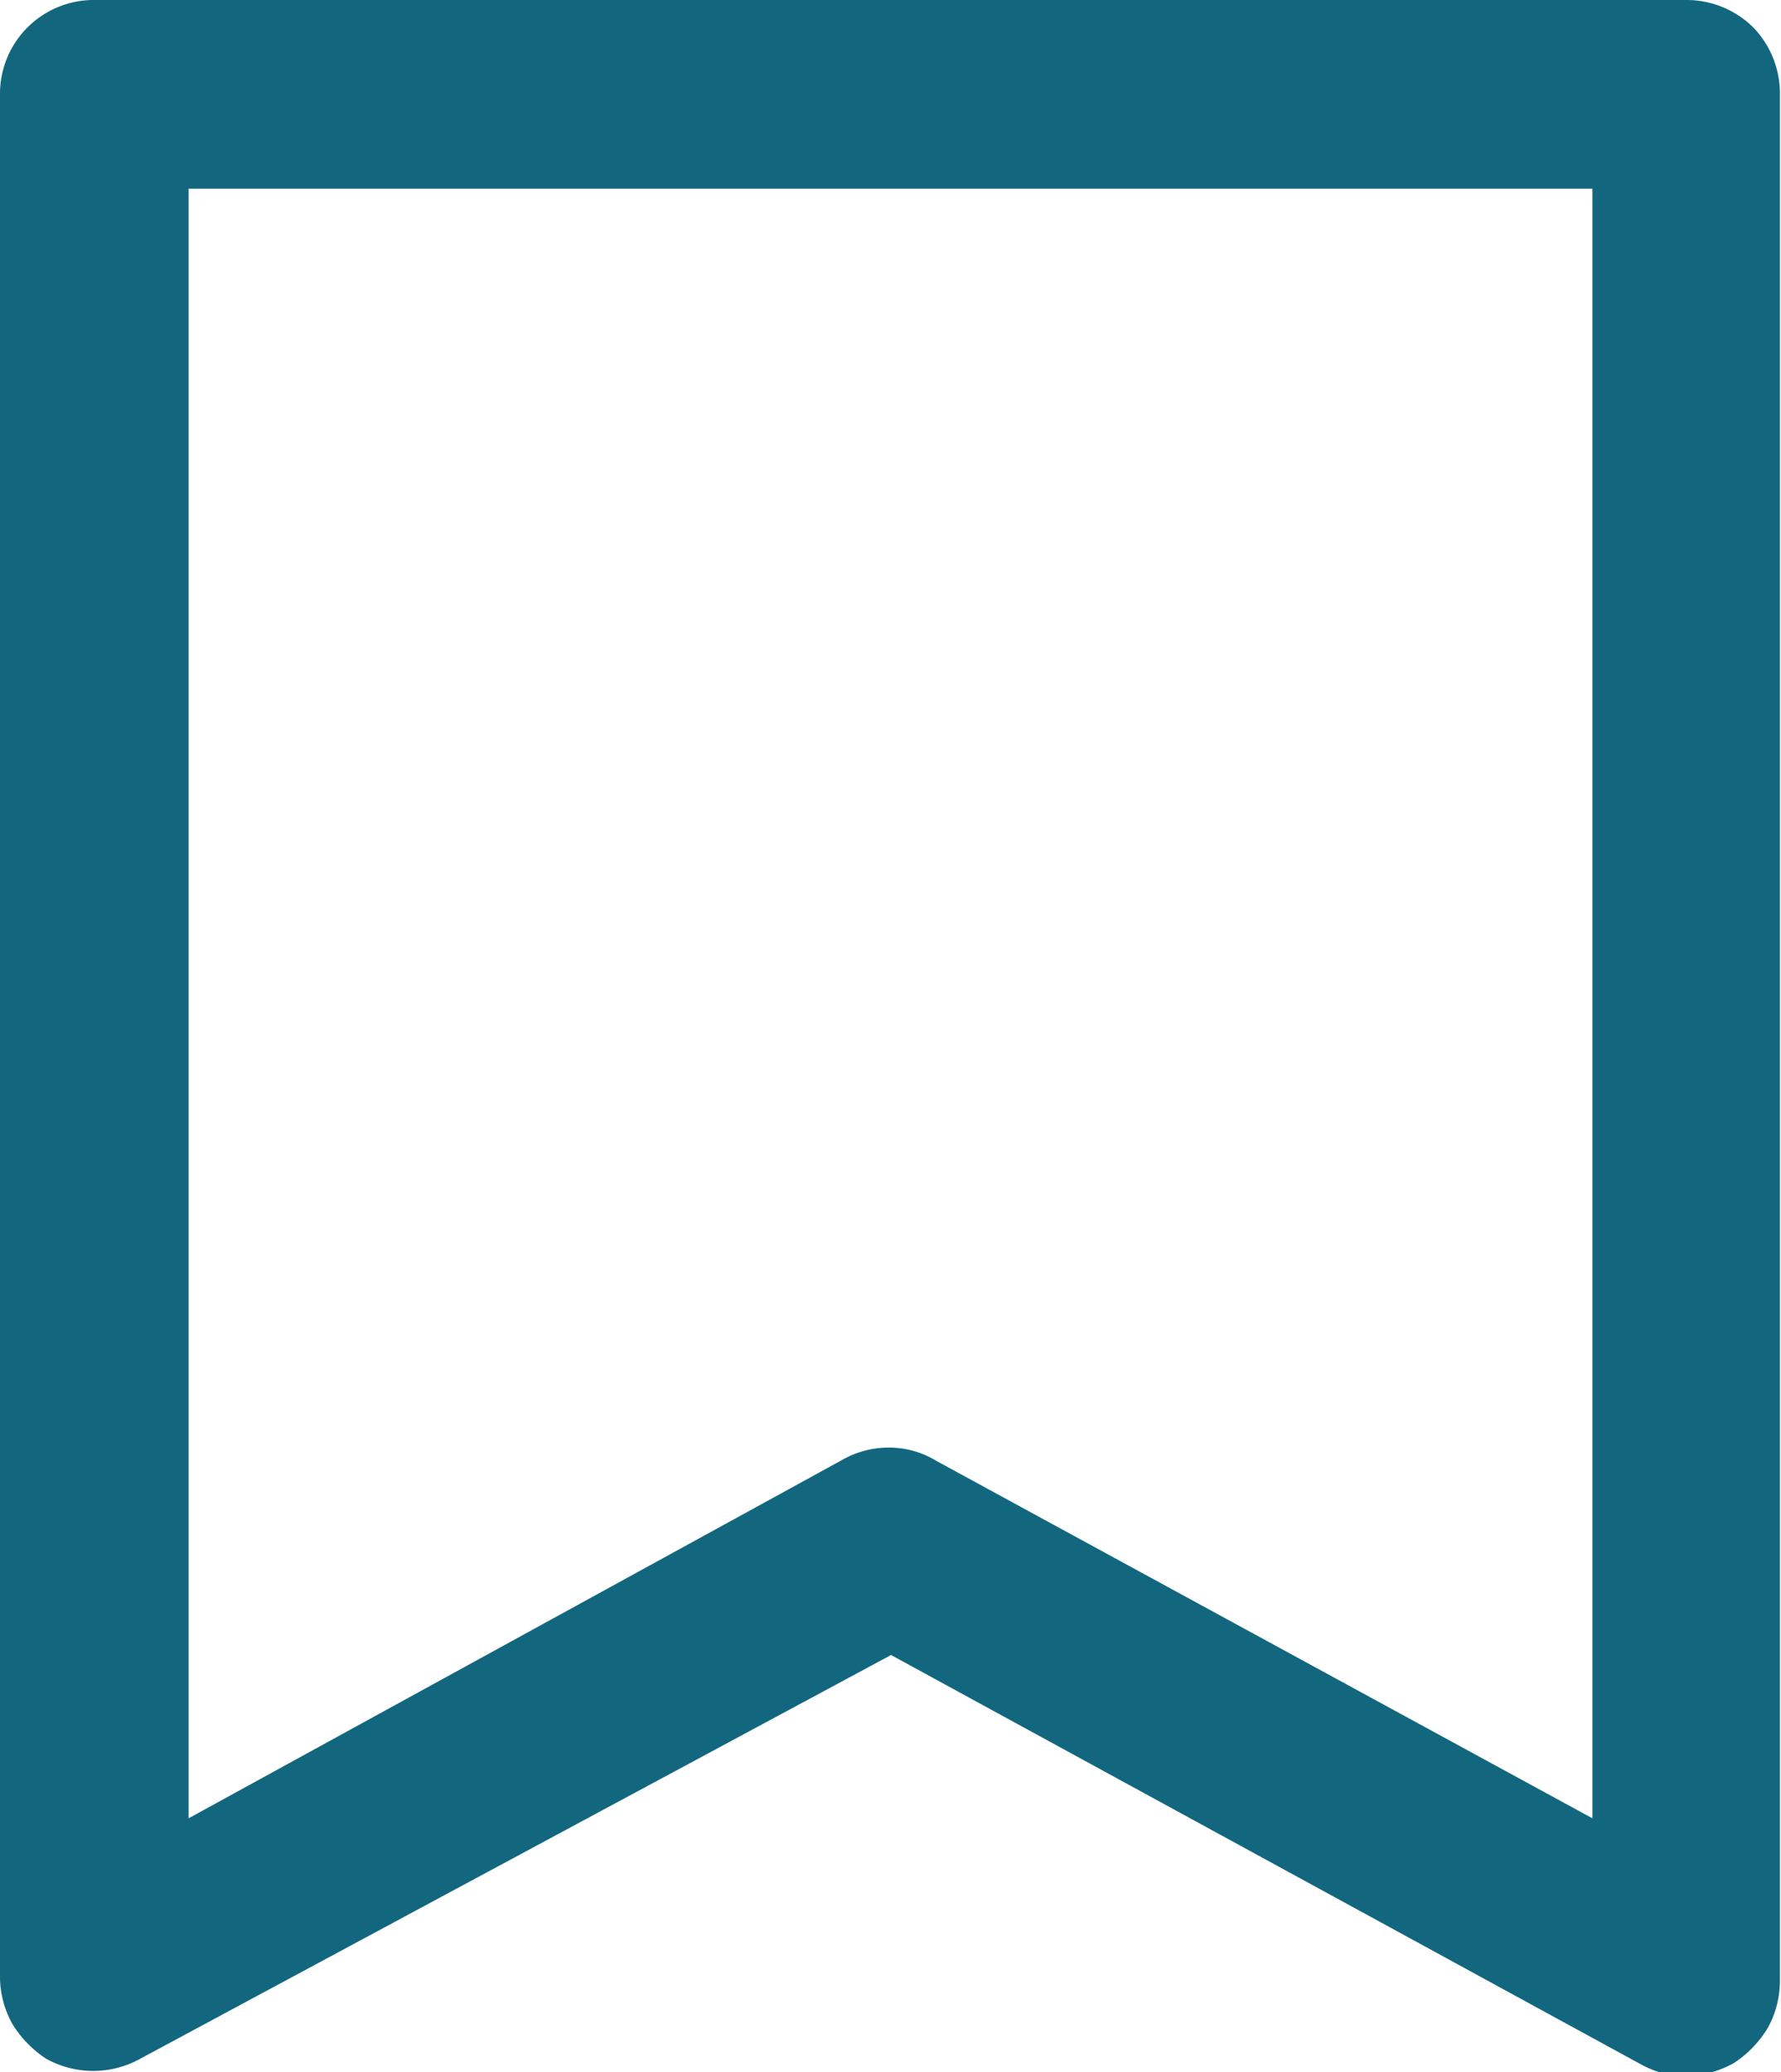 <svg xmlns="http://www.w3.org/2000/svg" viewBox="0 0 16.15 18.78"><defs><style>.cls-1{fill:#12677f;}</style></defs><title>Ресурс 3</title><g id="Слой_2" data-name="Слой 2"><g id="Слой_1-2" data-name="Слой 1"><path class="cls-1" d="M15.9.25A.86.86,0,0,0,15.29,0H.86A.85.85,0,0,0,0,.86V17.92a.88.88,0,0,0,.11.42,1,1,0,0,0,.31.32h0a.88.88,0,0,0,.85,0L8.08,15l6.8,3.71a.88.88,0,0,0,.42.11h0a1,1,0,0,0,.42-.12,1,1,0,0,0,.31-.32.88.88,0,0,0,.11-.42V.86A.86.86,0,0,0,15.9.25ZM14.44,1.71V16.48L8.49,13.24a.82.82,0,0,0-.43-.12.85.85,0,0,0-.42.11L1.71,16.48V1.71Z"/></g></g></svg>